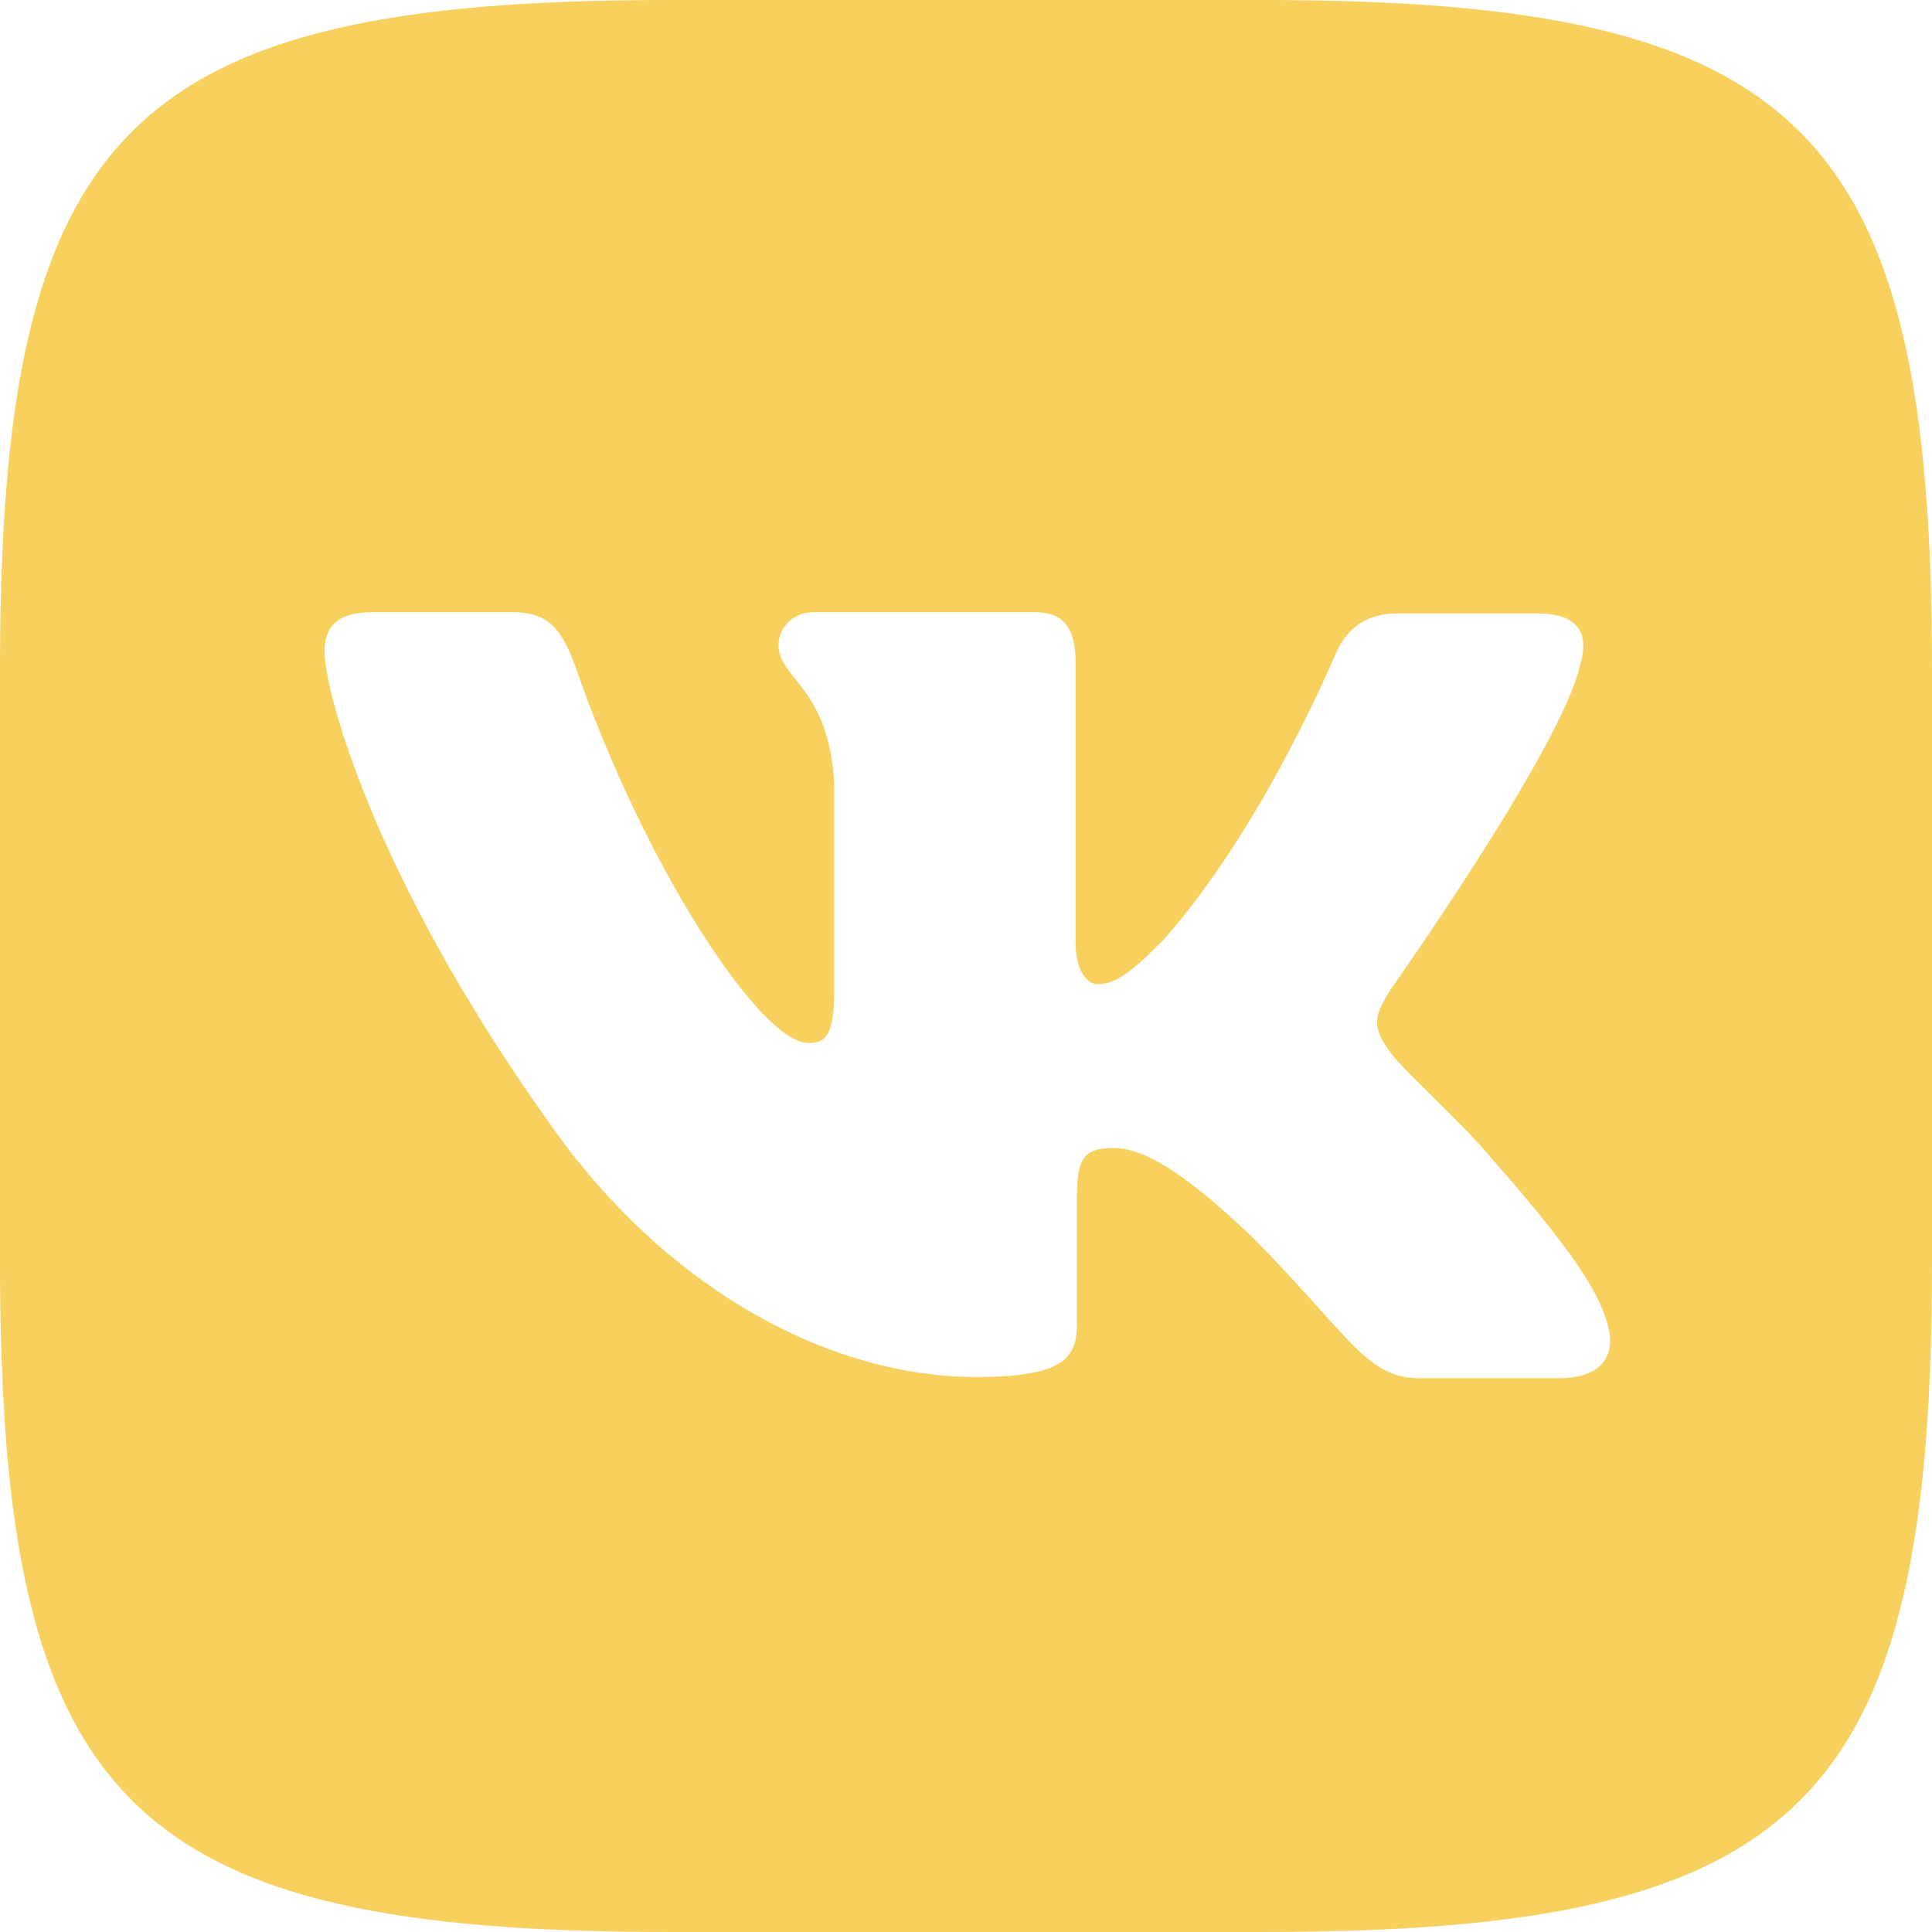 <svg xmlns="http://www.w3.org/2000/svg" width="34" height="34" viewBox="0 0 34 34" fill="none">
    <path d="M22.218 0H11.782C2.258 0 0 2.258 0 11.782V22.218C0 31.742 2.258 34 11.782 34H22.218C31.742 34 34 31.742 34 22.218V11.782C34 2.258 31.72 0 22.218 0ZM27.448 24.254H24.98C24.045 24.254 23.757 23.512 22.075 21.808C20.614 20.392 19.967 20.204 19.607 20.204C19.098 20.204 18.953 20.347 18.953 21.045V23.276C18.953 23.874 18.765 24.233 17.182 24.233C14.564 24.233 11.659 22.65 9.623 19.7C6.551 15.378 5.711 12.141 5.711 11.472C5.711 11.111 5.854 10.774 6.546 10.774H9.019C9.645 10.774 9.883 11.062 10.126 11.732C11.349 15.262 13.386 18.355 14.226 18.355C14.537 18.355 14.68 18.212 14.68 17.42V13.774C14.585 12.092 13.7 11.947 13.7 11.35C13.7 11.062 13.938 10.774 14.32 10.774H18.21C18.735 10.774 18.929 11.062 18.929 11.682V16.601C18.929 17.132 19.167 17.32 19.31 17.32C19.621 17.32 19.886 17.132 20.461 16.556C22.237 14.564 23.51 11.493 23.51 11.493C23.676 11.133 23.964 10.796 24.59 10.796H27.063C27.805 10.796 27.971 11.177 27.805 11.708C27.494 13.147 24.468 17.419 24.468 17.419C24.207 17.851 24.107 18.039 24.468 18.52C24.733 18.88 25.597 19.627 26.172 20.296C27.229 21.497 28.042 22.504 28.258 23.201C28.502 23.893 28.143 24.253 27.445 24.253L27.448 24.254Z" fill="#F7D05E"/>
</svg>